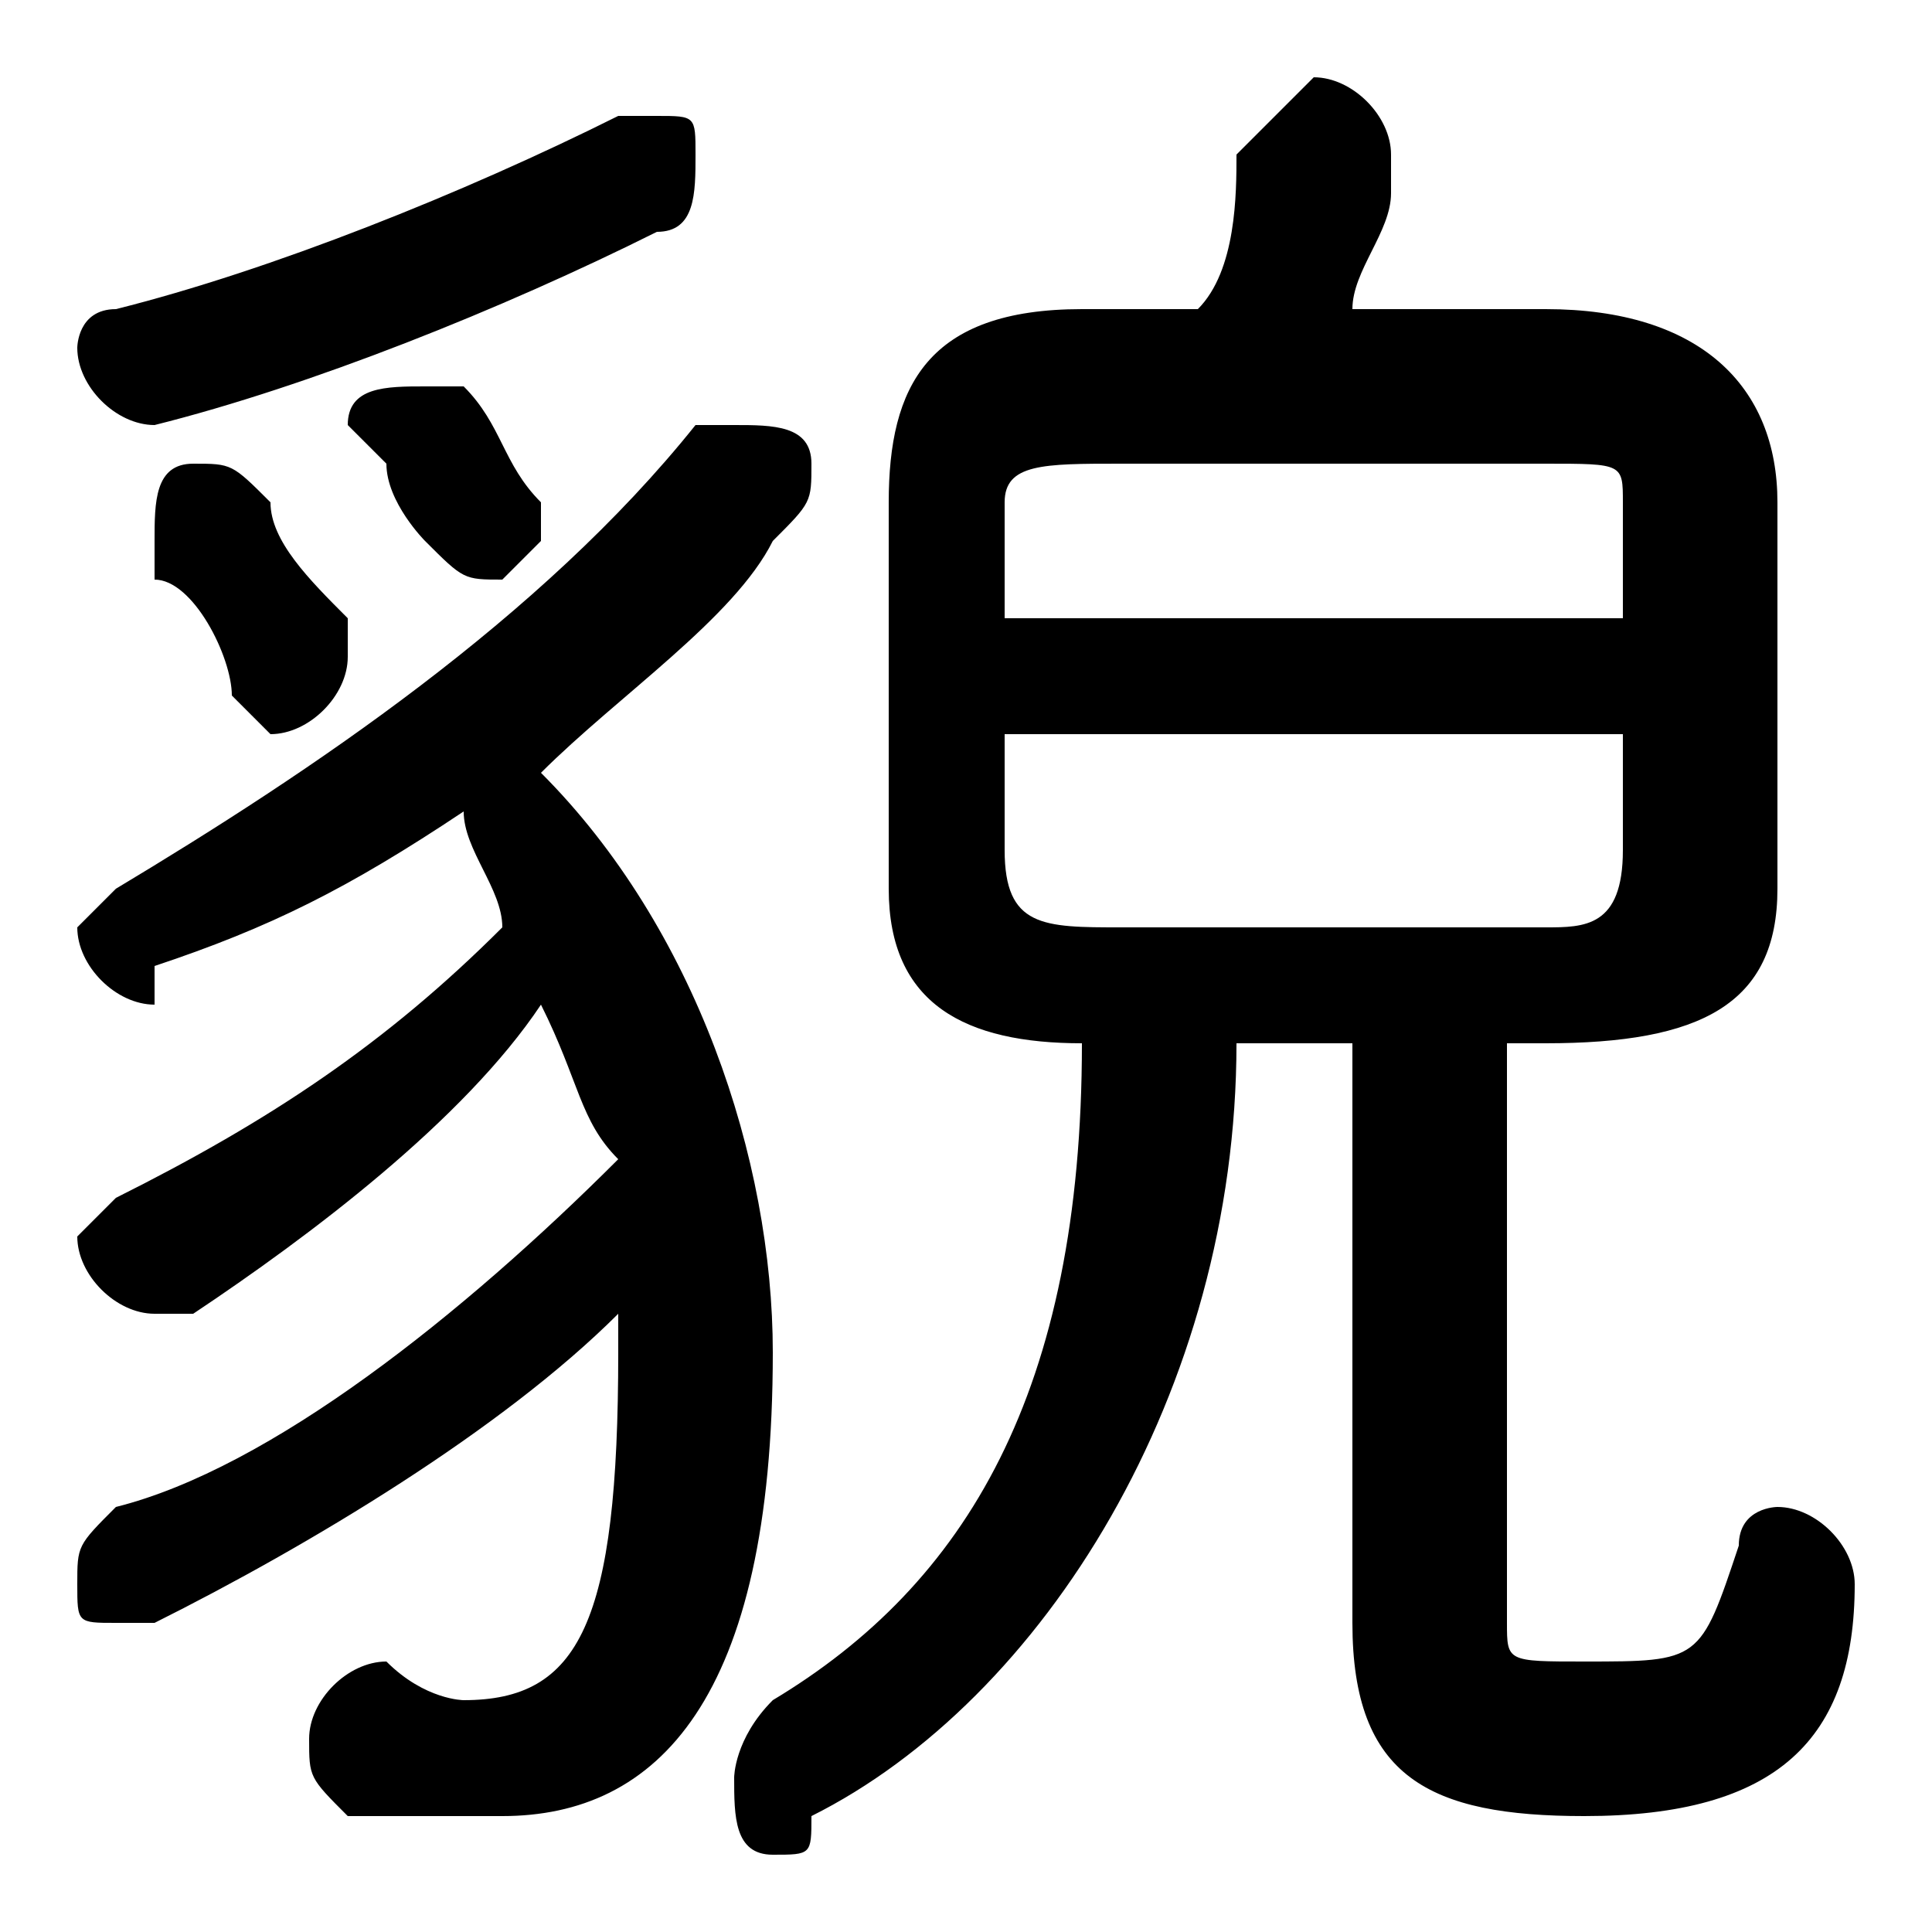 <svg xmlns="http://www.w3.org/2000/svg" viewBox="0 -44.0 50.0 50.0">
    <rect x="0" y="-44.0" width="50.0" height="50.0" fill="#808080" stroke="none"/>
    <g transform="scale(1, -1)">
        <!-- ボディの枠 -->
        <rect x="0" y="-6.0" width="50.0" height="50.0"
            stroke="white" fill="white"/>
        <!-- グリフ座標系の原点 -->
        <circle cx="0" cy="0" r="5" fill="white"/>
        <!-- グリフのアウトライン -->
        <g style="fill:black;stroke:#000000;stroke-width:0;stroke-linecap:round;stroke-linejoin:round;">
        <path d="M 35.0 17.0 L 35.0 2.0 C 35.0 -2.0 37.0 -3.0 41.0 -3.0 C 46.0 -3.0 48.0 -1.0 48.0 3.0 C 48.0 4.0 47.0 5.0 46.0 5.0 C 46.0 5.0 45.0 5.0 45.0 4.0 C 44.0 1.0 44.0 1.0 41.0 1.0 C 39.0 1.0 39.0 1.0 39.0 2.0 L 39.0 17.0 L 40.0 17.0 C 44.0 17.0 46.0 18.0 46.0 21.0 L 46.0 31.0 C 46.0 34.0 44.0 36.0 40.0 36.0 L 35.0 36.0 C 35.0 37.0 36.0 38.0 36.0 39.0 C 36.0 40.0 36.0 40.0 36.0 40.0 C 36.0 41.0 35.0 42.0 34.0 42.0 C 34.0 42.0 33.0 41.0 32.0 40.0 C 32.0 39.0 32.0 37.0 31.0 36.0 L 28.0 36.0 C 24.0 36.0 23.0 34.0 23.0 31.0 L 23.0 21.0 C 23.0 18.0 25.0 17.0 28.0 17.0 C 28.0 8.0 25.0 3.0 20.0 -0.0 C 19.0 -1.0 19.0 -2.0 19.0 -2.0 C 19.0 -3.0 19.0 -4.0 20.0 -4.0 C 21.0 -4.0 21.0 -4.0 21.0 -3.0 C 27.0 0.0 32.0 8.0 32.0 17.0 Z M 29.0 20.0 C 27.0 20.0 26.0 20.0 26.0 22.0 L 26.0 25.0 L 42.0 25.0 L 42.0 22.0 C 42.0 20.0 41.0 20.0 40.0 20.0 Z M 42.0 28.0 L 26.0 28.0 L 26.0 31.0 C 26.0 32.0 27.0 32.0 29.0 32.0 L 40.0 32.0 C 42.0 32.0 42.0 32.0 42.0 31.0 Z M 12.0 23.0 C 12.0 22.0 13.0 21.0 13.0 20.0 C 10.0 17.0 7.0 15.0 3.0 13.0 C 3.0 13.0 2.0 12.0 2.0 12.0 C 2.0 11.0 3.0 10.0 4.0 10.0 C 4.0 10.0 4.0 10.0 5.0 10.0 C 8.0 12.0 12.0 15.0 14.0 18.0 C 15.0 16.0 15.0 15.0 16.0 14.0 C 12.0 10.0 7.0 6.0 3.0 5.0 C 2.0 4.0 2.0 4.0 2.0 3.0 C 2.0 2.0 2.0 2.0 3.0 2.0 C 4.0 2.0 4.0 2.0 4.0 2.0 C 8.0 4.0 13.0 7.0 16.0 10.0 C 16.0 10.0 16.0 9.0 16.0 9.0 C 16.0 2.0 15.0 0.0 12.0 0.0 C 12.0 0.0 11.0 0.0 10.0 1.0 C 10.0 1.0 10.0 1.0 10.0 1.0 C 9.0 1.0 8.0 -0.0 8.0 -1.0 C 8.0 -2.0 8.0 -2.0 9.0 -3.0 C 10.0 -3.0 11.0 -3.0 13.0 -3.0 C 17.0 -3.0 20.0 0.0 20.0 9.0 C 20.0 14.0 18.0 20.0 14.0 24.0 C 16.0 26.0 19.0 28.0 20.0 30.0 C 21.0 31.0 21.0 31.0 21.0 32.0 C 21.0 33.0 20.0 33.0 19.0 33.0 C 19.0 33.0 18.0 33.0 18.0 33.0 C 14.0 28.0 8.0 24.0 3.0 21.0 C 3.0 21.0 2.0 20.0 2.0 20.0 C 2.0 19.0 3.0 18.0 4.0 18.0 C 4.0 18.0 4.0 18.0 4.0 19.0 C 7.0 20.0 9.0 21.0 12.0 23.0 Z M 16.0 41.0 C 12.0 39.0 7.0 37.0 3.0 36.0 C 2.0 36.0 2.0 35.0 2.0 35.0 C 2.0 34.0 3.0 33.0 4.0 33.0 C 8.0 34.0 13.0 36.0 17.0 38.0 C 18.0 38.0 18.0 39.0 18.0 40.0 C 18.0 41.0 18.0 41.0 17.0 41.0 C 16.0 41.0 16.0 41.0 16.0 41.0 Z M 7.0 31.0 C 6.0 32.0 6.0 32.0 5.0 32.0 C 4.0 32.0 4.0 31.0 4.0 30.0 C 4.0 30.0 4.0 30.0 4.0 29.0 C 5.0 29.0 6.0 27.0 6.0 26.0 C 6.0 26.0 7.0 25.0 7.0 25.0 C 8.0 25.0 9.0 26.0 9.0 27.0 C 9.0 27.0 9.0 27.0 9.0 28.0 C 8.0 29.0 7.0 30.0 7.0 31.0 Z M 12.0 34.0 C 12.0 34.0 11.0 34.0 11.0 34.0 C 10.0 34.0 9.0 34.0 9.0 33.0 C 9.0 33.0 10.0 32.0 10.0 32.0 C 10.0 31.0 11.0 30.0 11.0 30.0 C 12.0 29.0 12.0 29.0 13.0 29.0 C 13.0 29.0 14.0 30.0 14.0 30.0 C 14.0 31.0 14.0 31.0 14.0 31.0 C 13.0 32.0 13.0 33.0 12.0 34.0 Z"/>
    </g>
    </g>
</svg>
